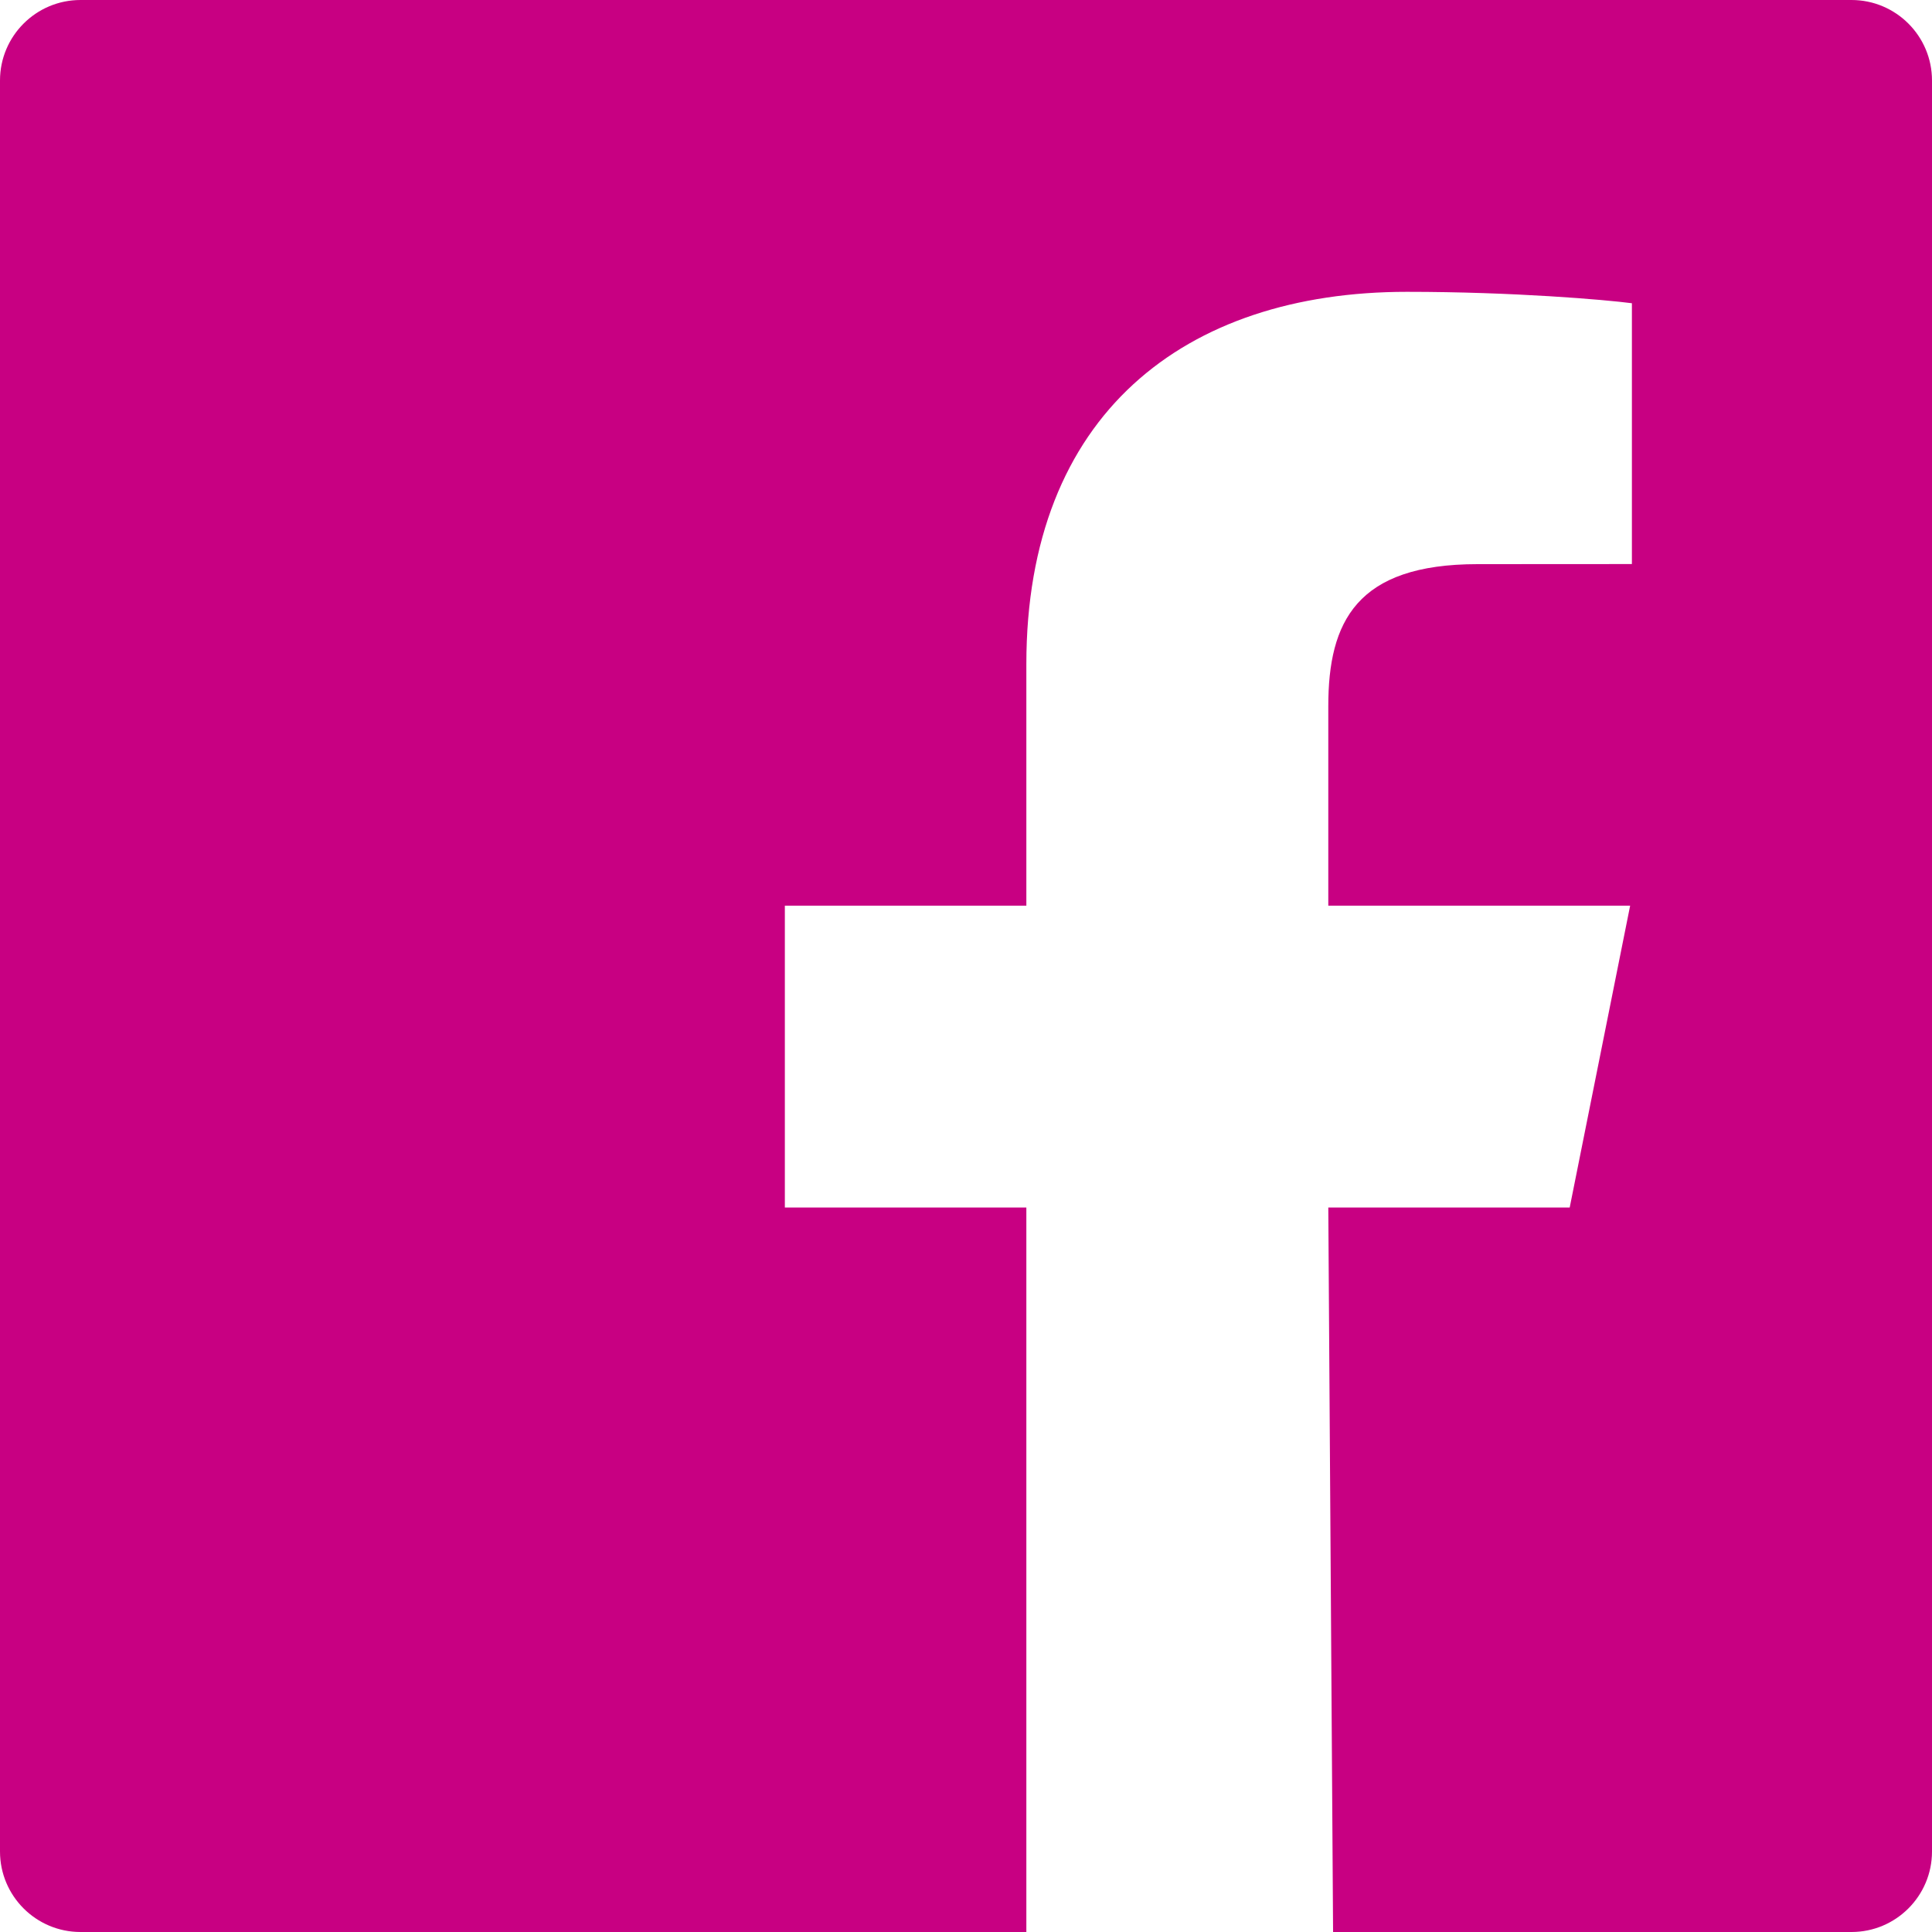 <?xml version="1.0" encoding="UTF-8" standalone="no"?>
<svg
   xmlns:dc="http://purl.org/dc/elements/1.1/"
   xmlns:cc="http://creativecommons.org/ns#"
   xmlns:rdf="http://www.w3.org/1999/02/22-rdf-syntax-ns#"
   xmlns:svg="http://www.w3.org/2000/svg"
   xmlns="http://www.w3.org/2000/svg"
   id="svg7"
   version="1.1"
   viewBox="0 0 21 21"
   height="21px"
   width="21px">
  <defs
     id="defs11" />
  <title
     id="title2">Fill 3@3x</title>
  <g
     style="fill:#c80082;fill-opacity:1"
     fill-rule="evenodd"
     fill="none"
     stroke-width="1"
     stroke="none"
     id="Symbols">
    <g
       style="fill:#c80082;fill-opacity:1"
       fill="#F9F9F9"
       transform="translate(-114, -40)"
       id="Top_menu">
      <path
         style="fill:#c80082;fill-opacity:1"
         id="Fill-3"
         d="M134.125,40 L114.875,40 C114.392,40 114,40.392 114,40.875 L114,60.125 C114,60.608 114.392,61 114.875,61 L125.156,61 L125.156,53.125 L122.531,53.125 L122.531,49.844 L125.156,49.844 L125.156,47.219 C125.156,44.506 126.874,43.172 129.293,43.172 C130.452,43.172 131.448,43.258 131.738,43.296 L131.738,46.131 L130.06,46.132 C128.745,46.132 128.438,46.757 128.438,47.675 L128.438,49.844 L131.719,49.844 L131.062,53.125 L128.438,53.125 L128.49,61 L134.125,61 C134.608,61 135,60.608 135,60.125 L135,40.875 C135,40.392 134.608,40 134.125,40" />
    </g>
  </g>
</svg>
